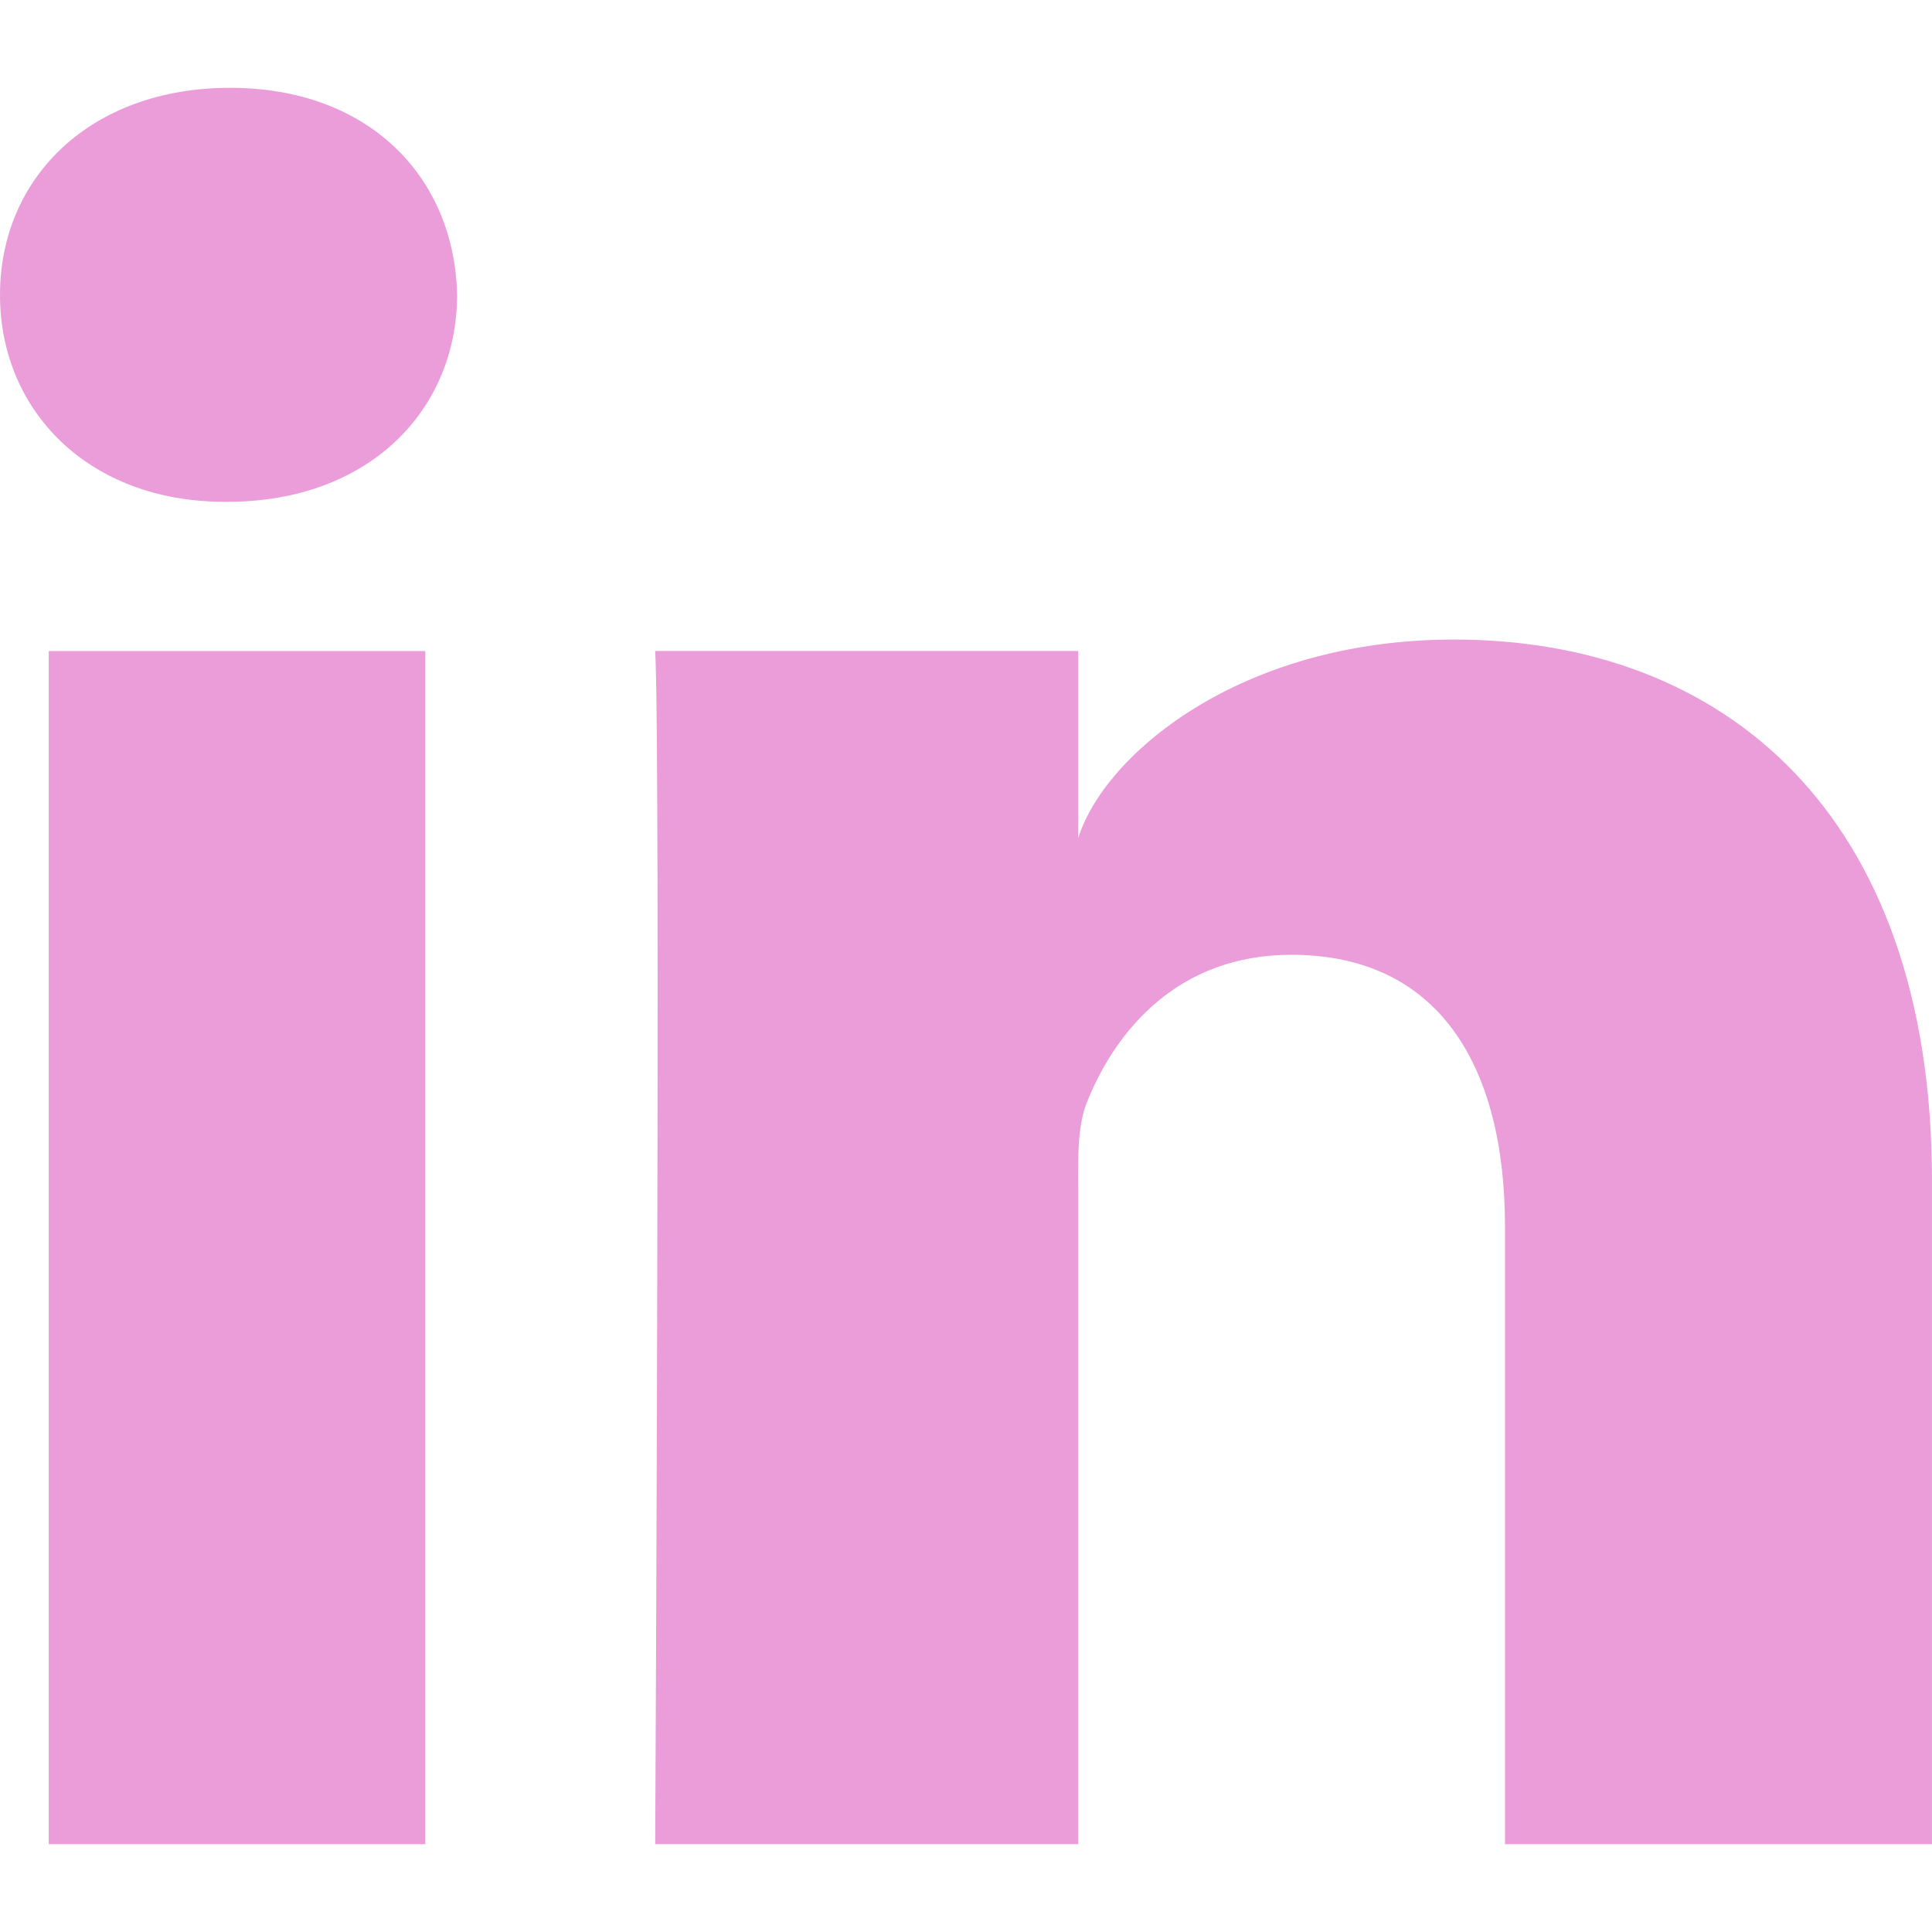 <svg viewBox="0 0 128 128" xml:space="preserve" xmlns="http://www.w3.org/2000/svg"><g clip-rule="evenodd" fill-rule="evenodd"><path fill="none" d="M0 0h128v128H0z"></path><path d="M3.229 43.133h24.948v79.049H3.229V43.133zm11.838-9.887h-.181C5.855 33.246 0 27.203 0 19.543 0 11.734 6.028 5.818 15.24 5.818c9.204 0 14.864 5.901 15.044 13.703 0 7.659-5.84 13.725-15.217 13.725zM128 122.182H99.71V81.275c0-10.707-4.425-18.017-14.156-18.017-7.443 0-11.582 4.933-13.509 9.686-.722 1.706-.61 4.083-.61 6.46v42.777H43.409s.361-72.462 0-79.049h28.026v12.406c1.656-5.424 10.611-13.166 24.903-13.166 17.731 0 31.661 11.37 31.661 35.855v43.955z" fill="#eb9dda" class="fill-007ebb"></path></g></svg>